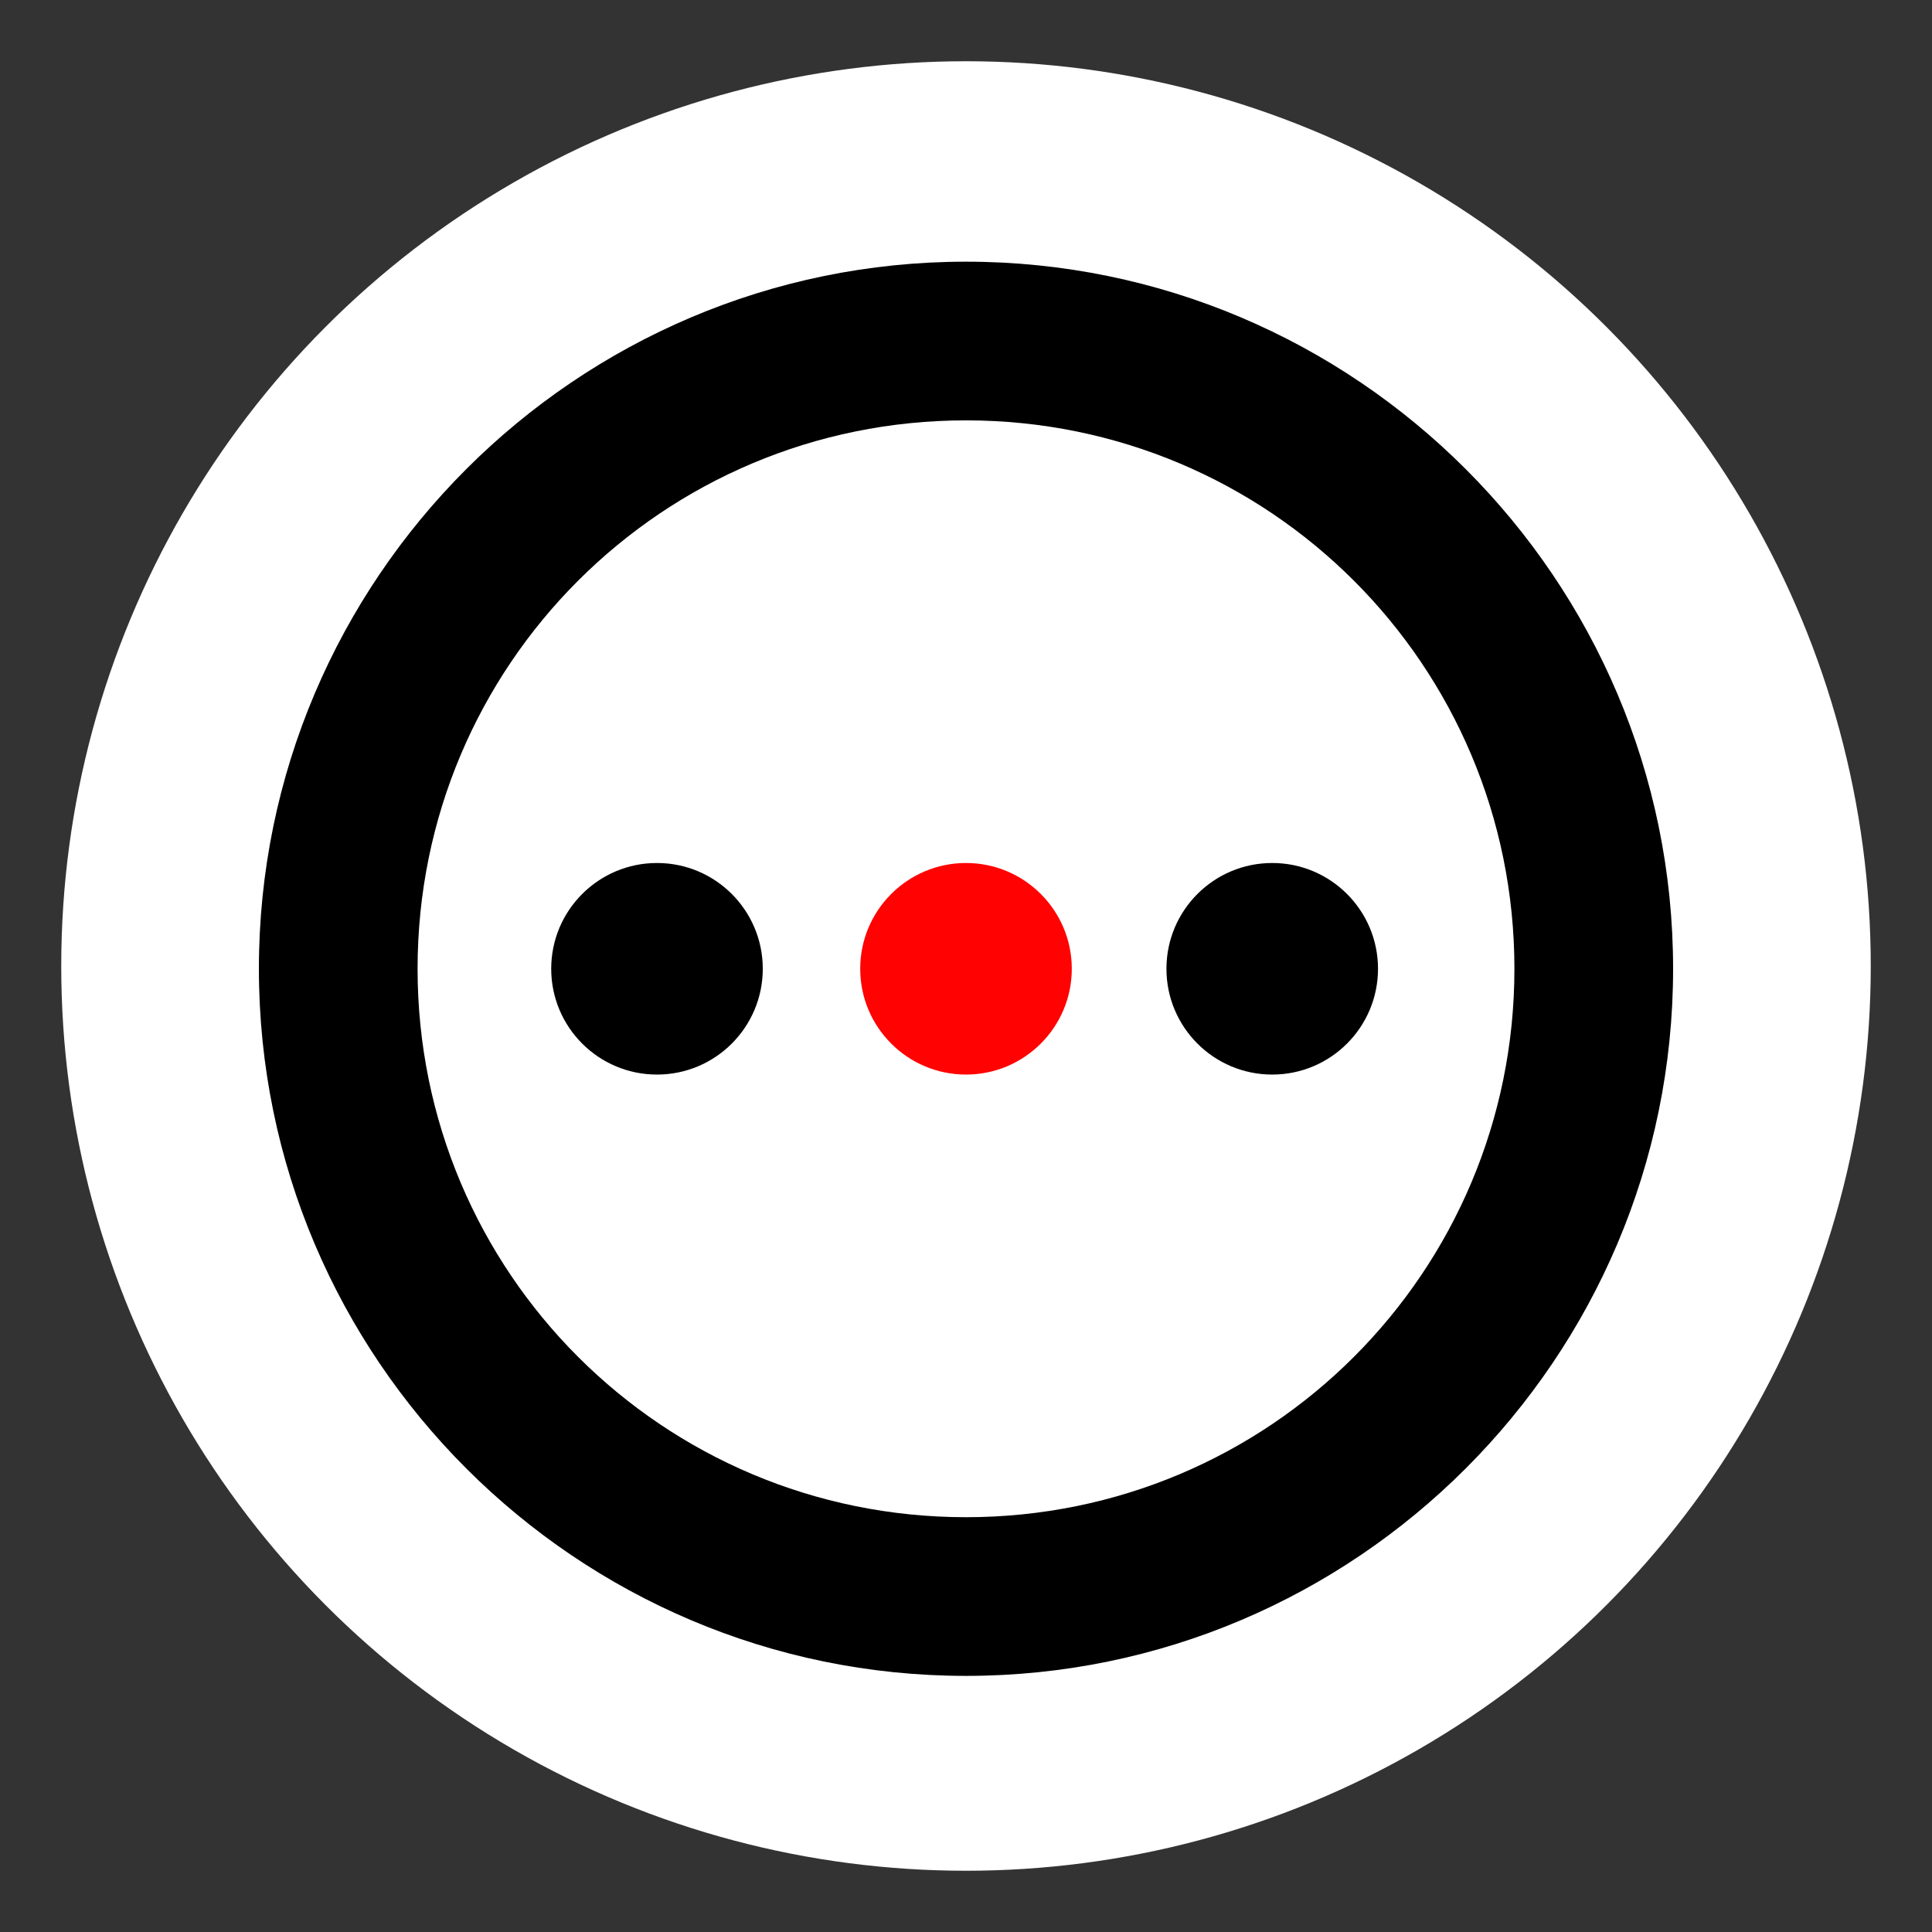 <?xml version="1.0" encoding="utf-8"?>
<!-- Generator: Adobe Illustrator 23.0.3, SVG Export Plug-In . SVG Version: 6.00 Build 0)  -->
<svg version="1.1" id="Layer_1" xmlns="http://www.w3.org/2000/svg" xmlns:xlink="http://www.w3.org/1999/xlink" x="0px" y="0px" viewBox="0 0 69.4 69.4" style="enable-background:new 0 0 69.4 69.4;" xml:space="preserve">
    <rect x="0" y="0" width="69.4" height="69.4" fill="#333333" stroke="none"/>
    <style type="text/css">
        .st0 {
            fill: #FFFFFF;
        }

        .st1 {
            fill: #FF0201;
        }
    </style>
    <circle class="st0" cx="34.7" cy="34.7" r="32.5" />
    <g>
        <circle class="st1" cx="34.7" cy="34.8" r="3.8" />
        <circle cx="45.7" cy="34.8" r="3.8" />
        <circle cx="23.6" cy="34.8" r="3.8" />
    </g>
    <path class="ring" d="M34.7,9.4c-14,0-25.4,11.4-25.4,25.4s11.4,25.4,25.4,25.4s25.4-11.4,25.4-25.4S48.7,9.4,34.7,9.4z M34.7,54.5
	C23.8,54.5,15,45.7,15,34.8s8.8-19.7,19.7-19.7s19.7,8.8,19.7,19.7S45.6,54.5,34.7,54.5z" />
</svg>
